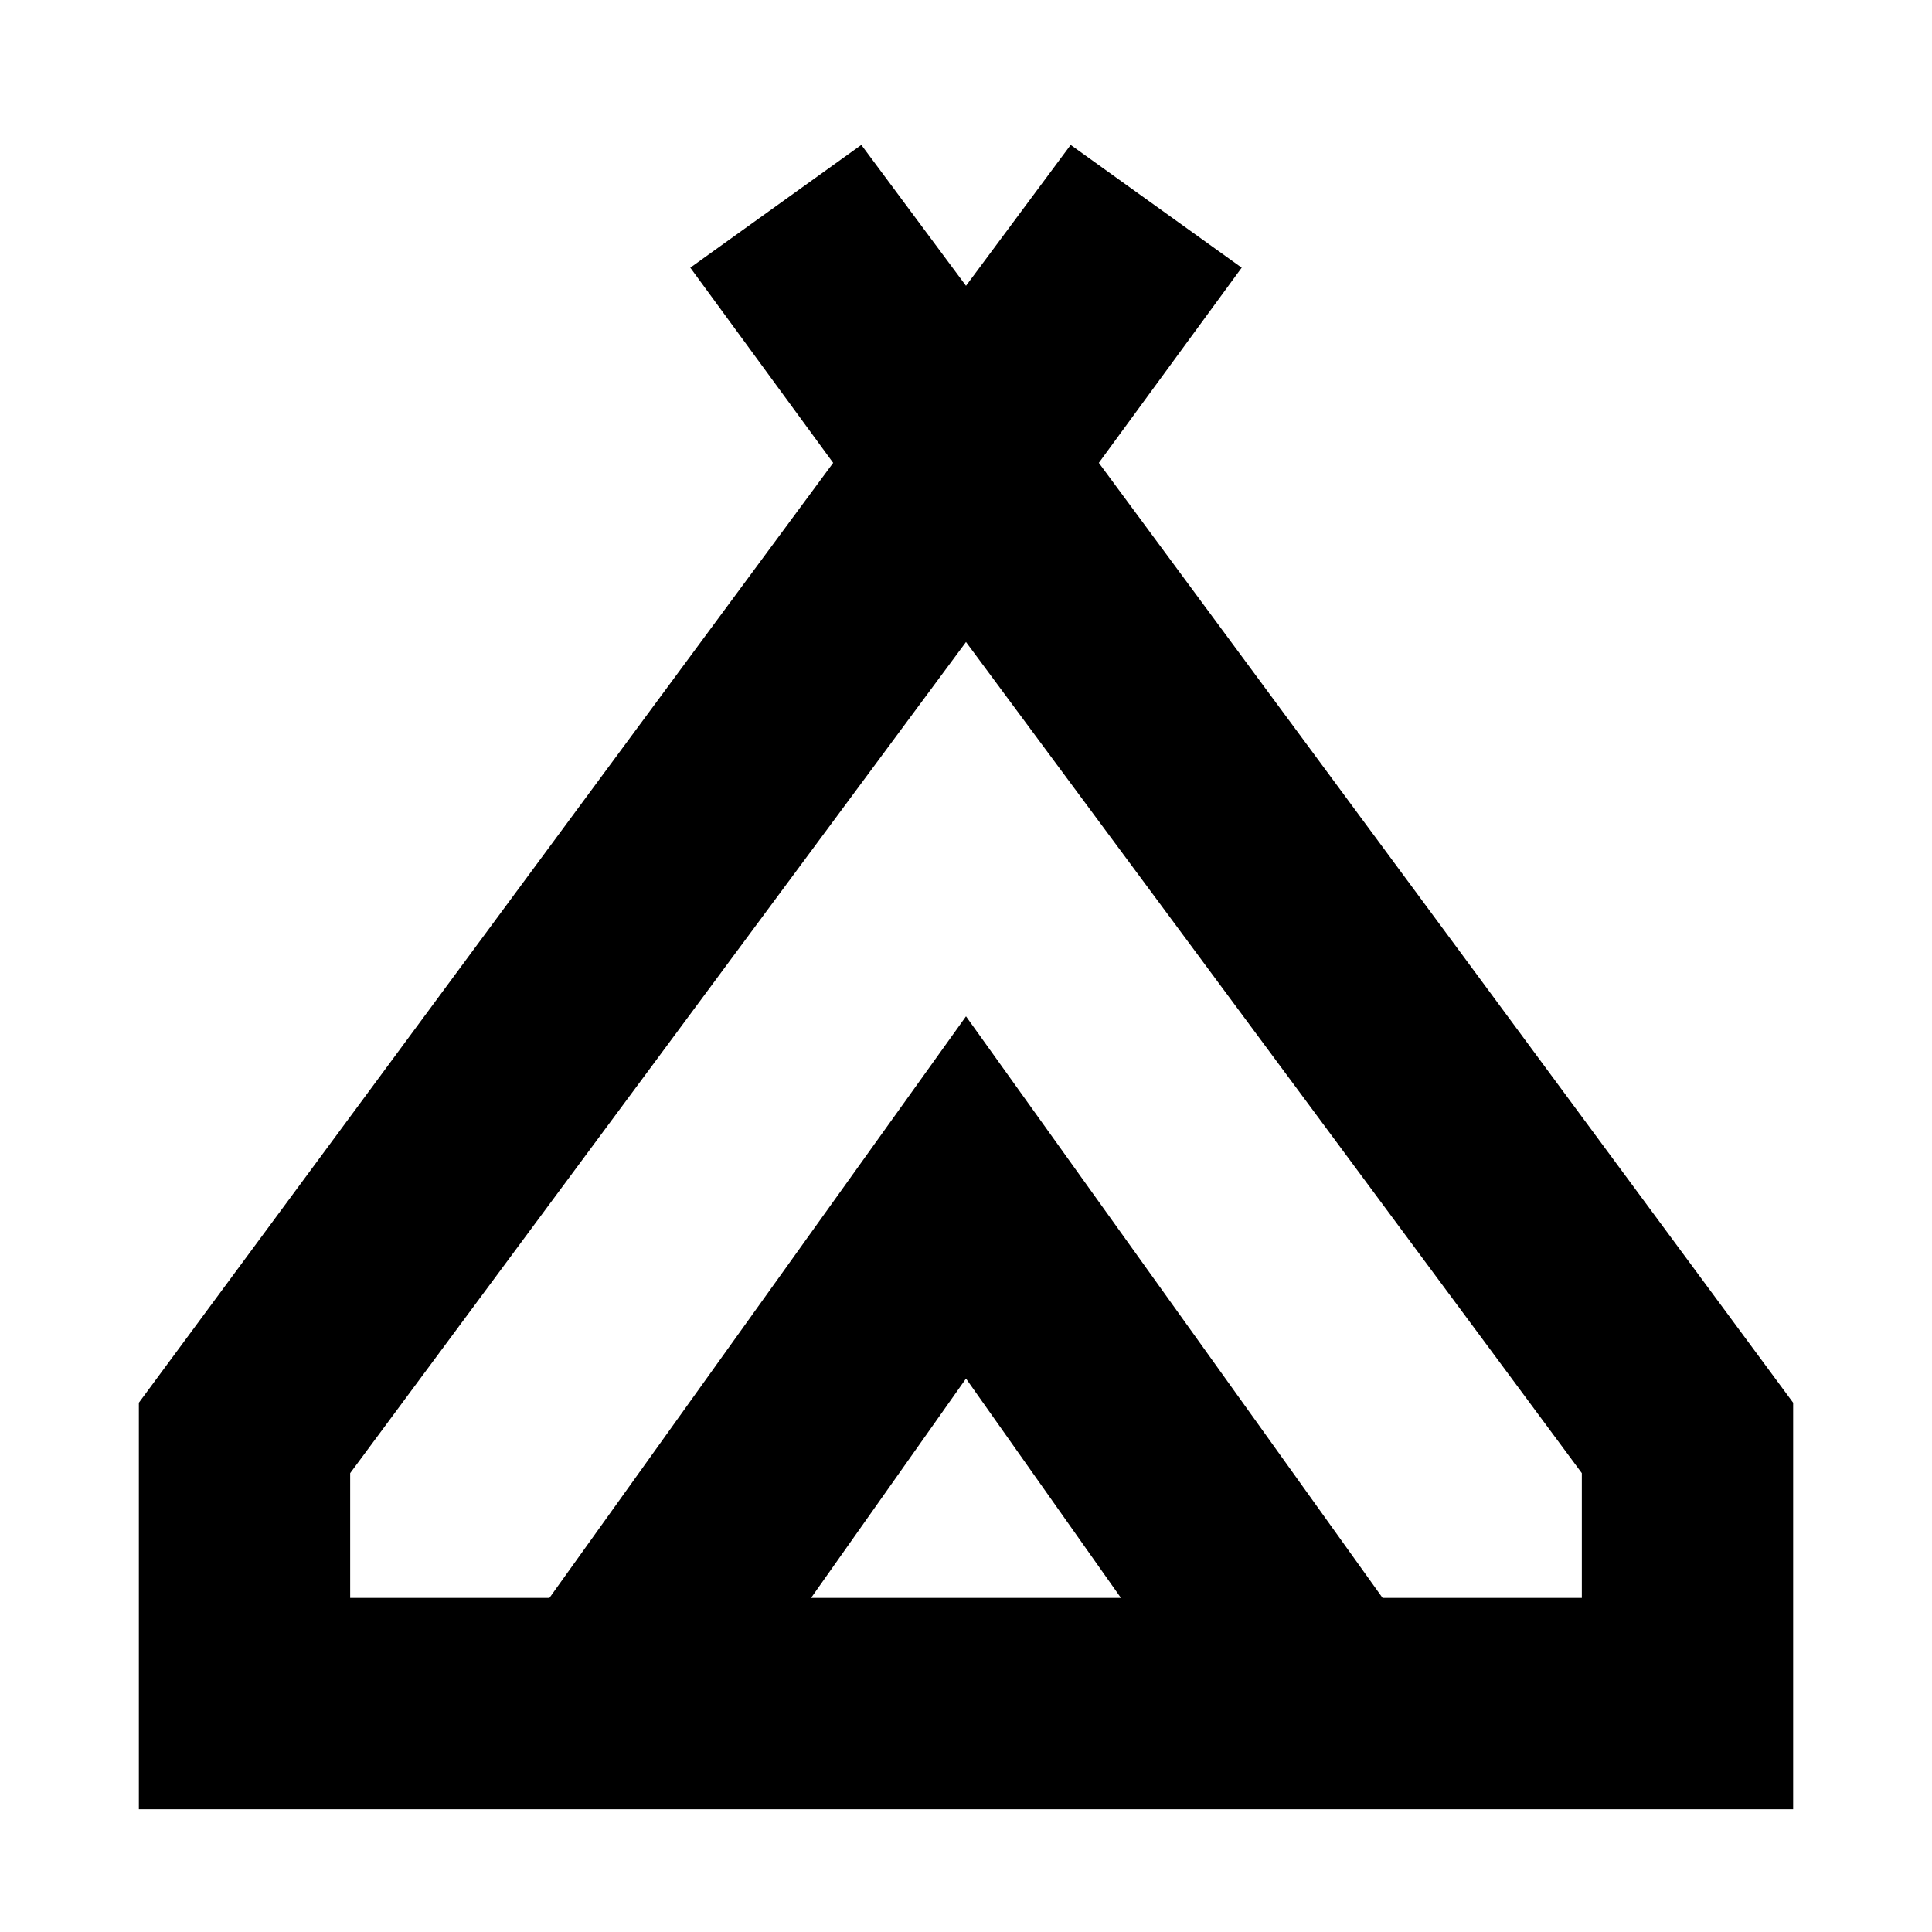 <svg xmlns="http://www.w3.org/2000/svg" height="40" width="40"><path d="M2.875 37.458v-8.416L17.25 9.583l-2.958-4.041L17.833 3 20 5.917 22.167 3l3.541 2.542-2.958 4.041 14.375 19.459v8.416ZM20 13.292 7.25 30.5v2.583h4.125L20 21.042l8.625 12.041h4.125V30.5Zm-3.208 19.791h6.416L20 28.542ZM20 21.042l8.625 12.041L20 21.042l-8.625 12.041Z"/></svg>